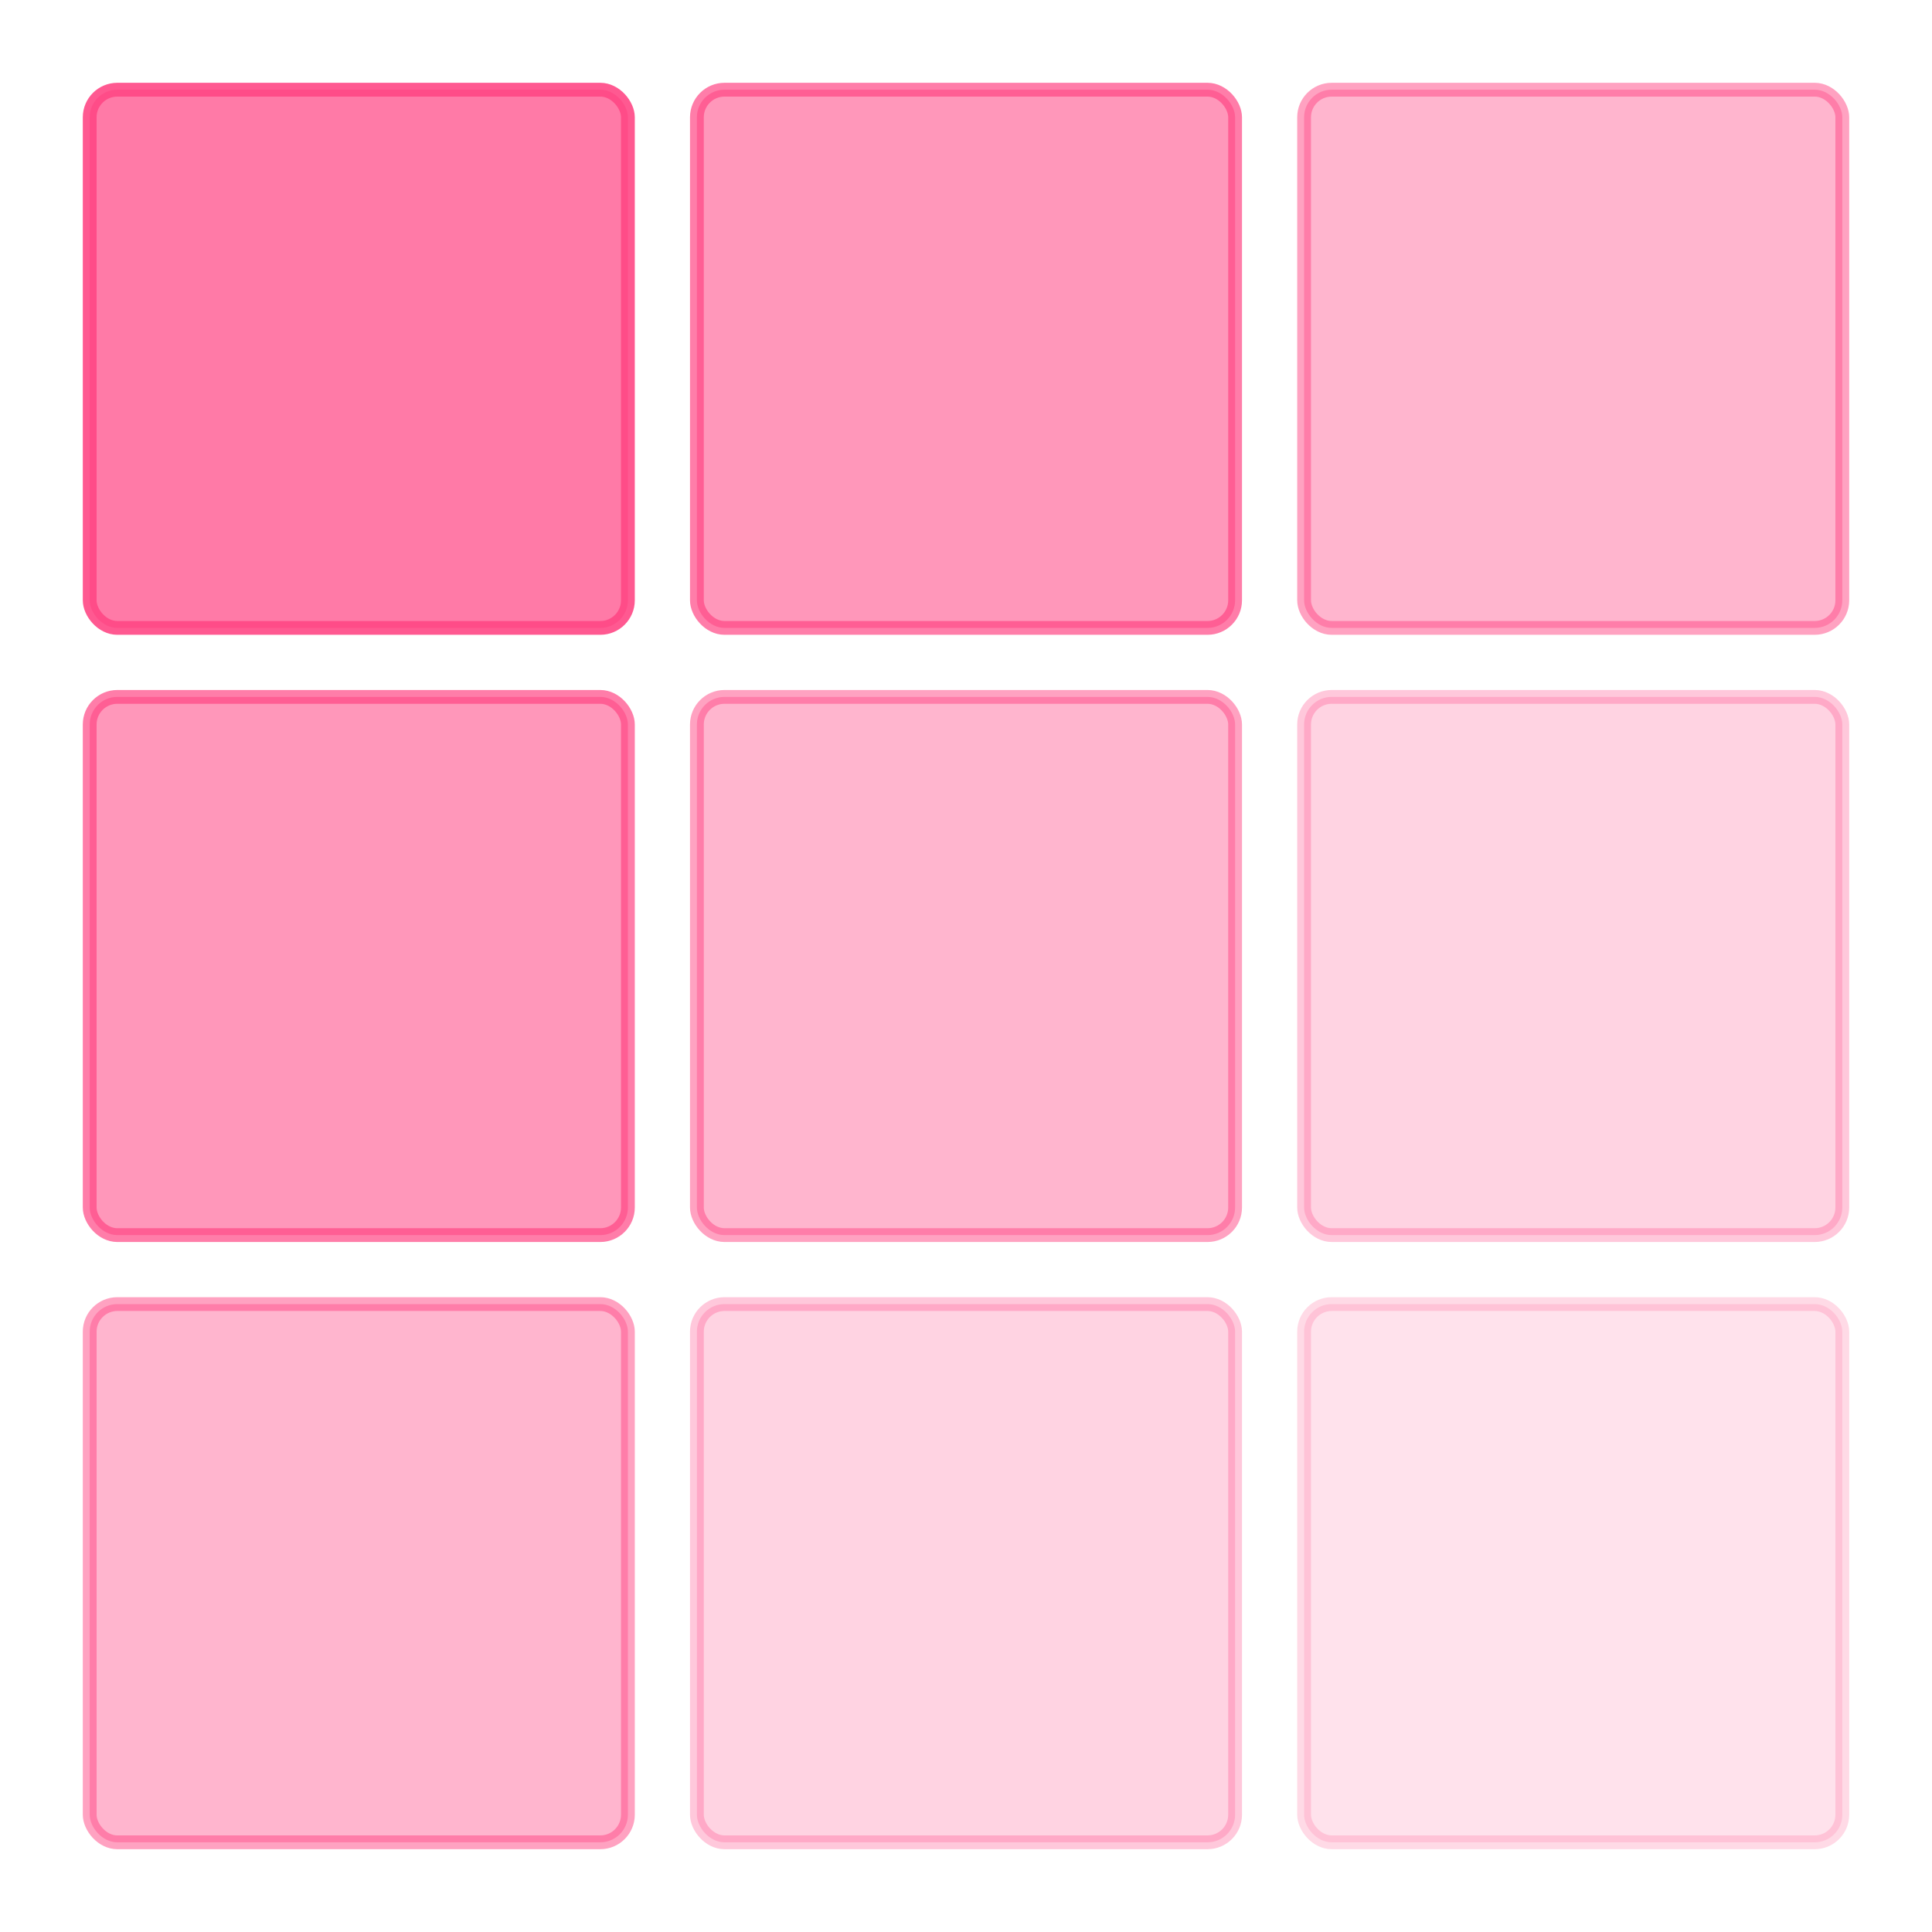 <?xml version="1.0" encoding="UTF-8"?>
<svg width="140px" height="140px" viewBox="0 0 140 140" version="1.1" xmlns="http://www.w3.org/2000/svg" xmlns:xlink="http://www.w3.org/1999/xlink">
    <title>addons/backgrounds</title>
    <g id="addons/backgrounds" stroke="none" stroke-width="1" fill="none" fill-rule="evenodd" fill-opacity="0.8">
        <g id="Group-2" transform="translate(6, 6)" fill="#FF4785" stroke="#FF4785">
            <rect id="Rectangle" opacity="0.9" x="0.5" y="0.5" width="39" height="39" rx="2"></rect>
            <rect id="Rectangle-Copy-14" opacity="0.7" x="0.5" y="44.5" width="39" height="39" rx="2"></rect>
            <rect id="Rectangle-Copy-21" opacity="0.5" x="0.5" y="88.5" width="39" height="39" rx="2"></rect>
            <rect id="Rectangle-Copy-6" opacity="0.7" x="44.5" y="0.5" width="39" height="39" rx="2"></rect>
            <rect id="Rectangle-Copy-18" opacity="0.5" x="44.5" y="44.5" width="39" height="39" rx="2"></rect>
            <rect id="Rectangle-Copy-22" opacity="0.3" x="44.5" y="88.5" width="39" height="39" rx="2"></rect>
            <rect id="Rectangle-Copy-12" opacity="0.5" x="88.5" y="0.5" width="39" height="39" rx="2"></rect>
            <rect id="Rectangle-Copy-19" opacity="0.3" x="88.5" y="44.5" width="39" height="39" rx="2"></rect>
            <rect id="Rectangle-Copy-23" opacity="0.2" x="88.5" y="88.5" width="39" height="39" rx="2"></rect>
        </g>
    </g>
</svg>